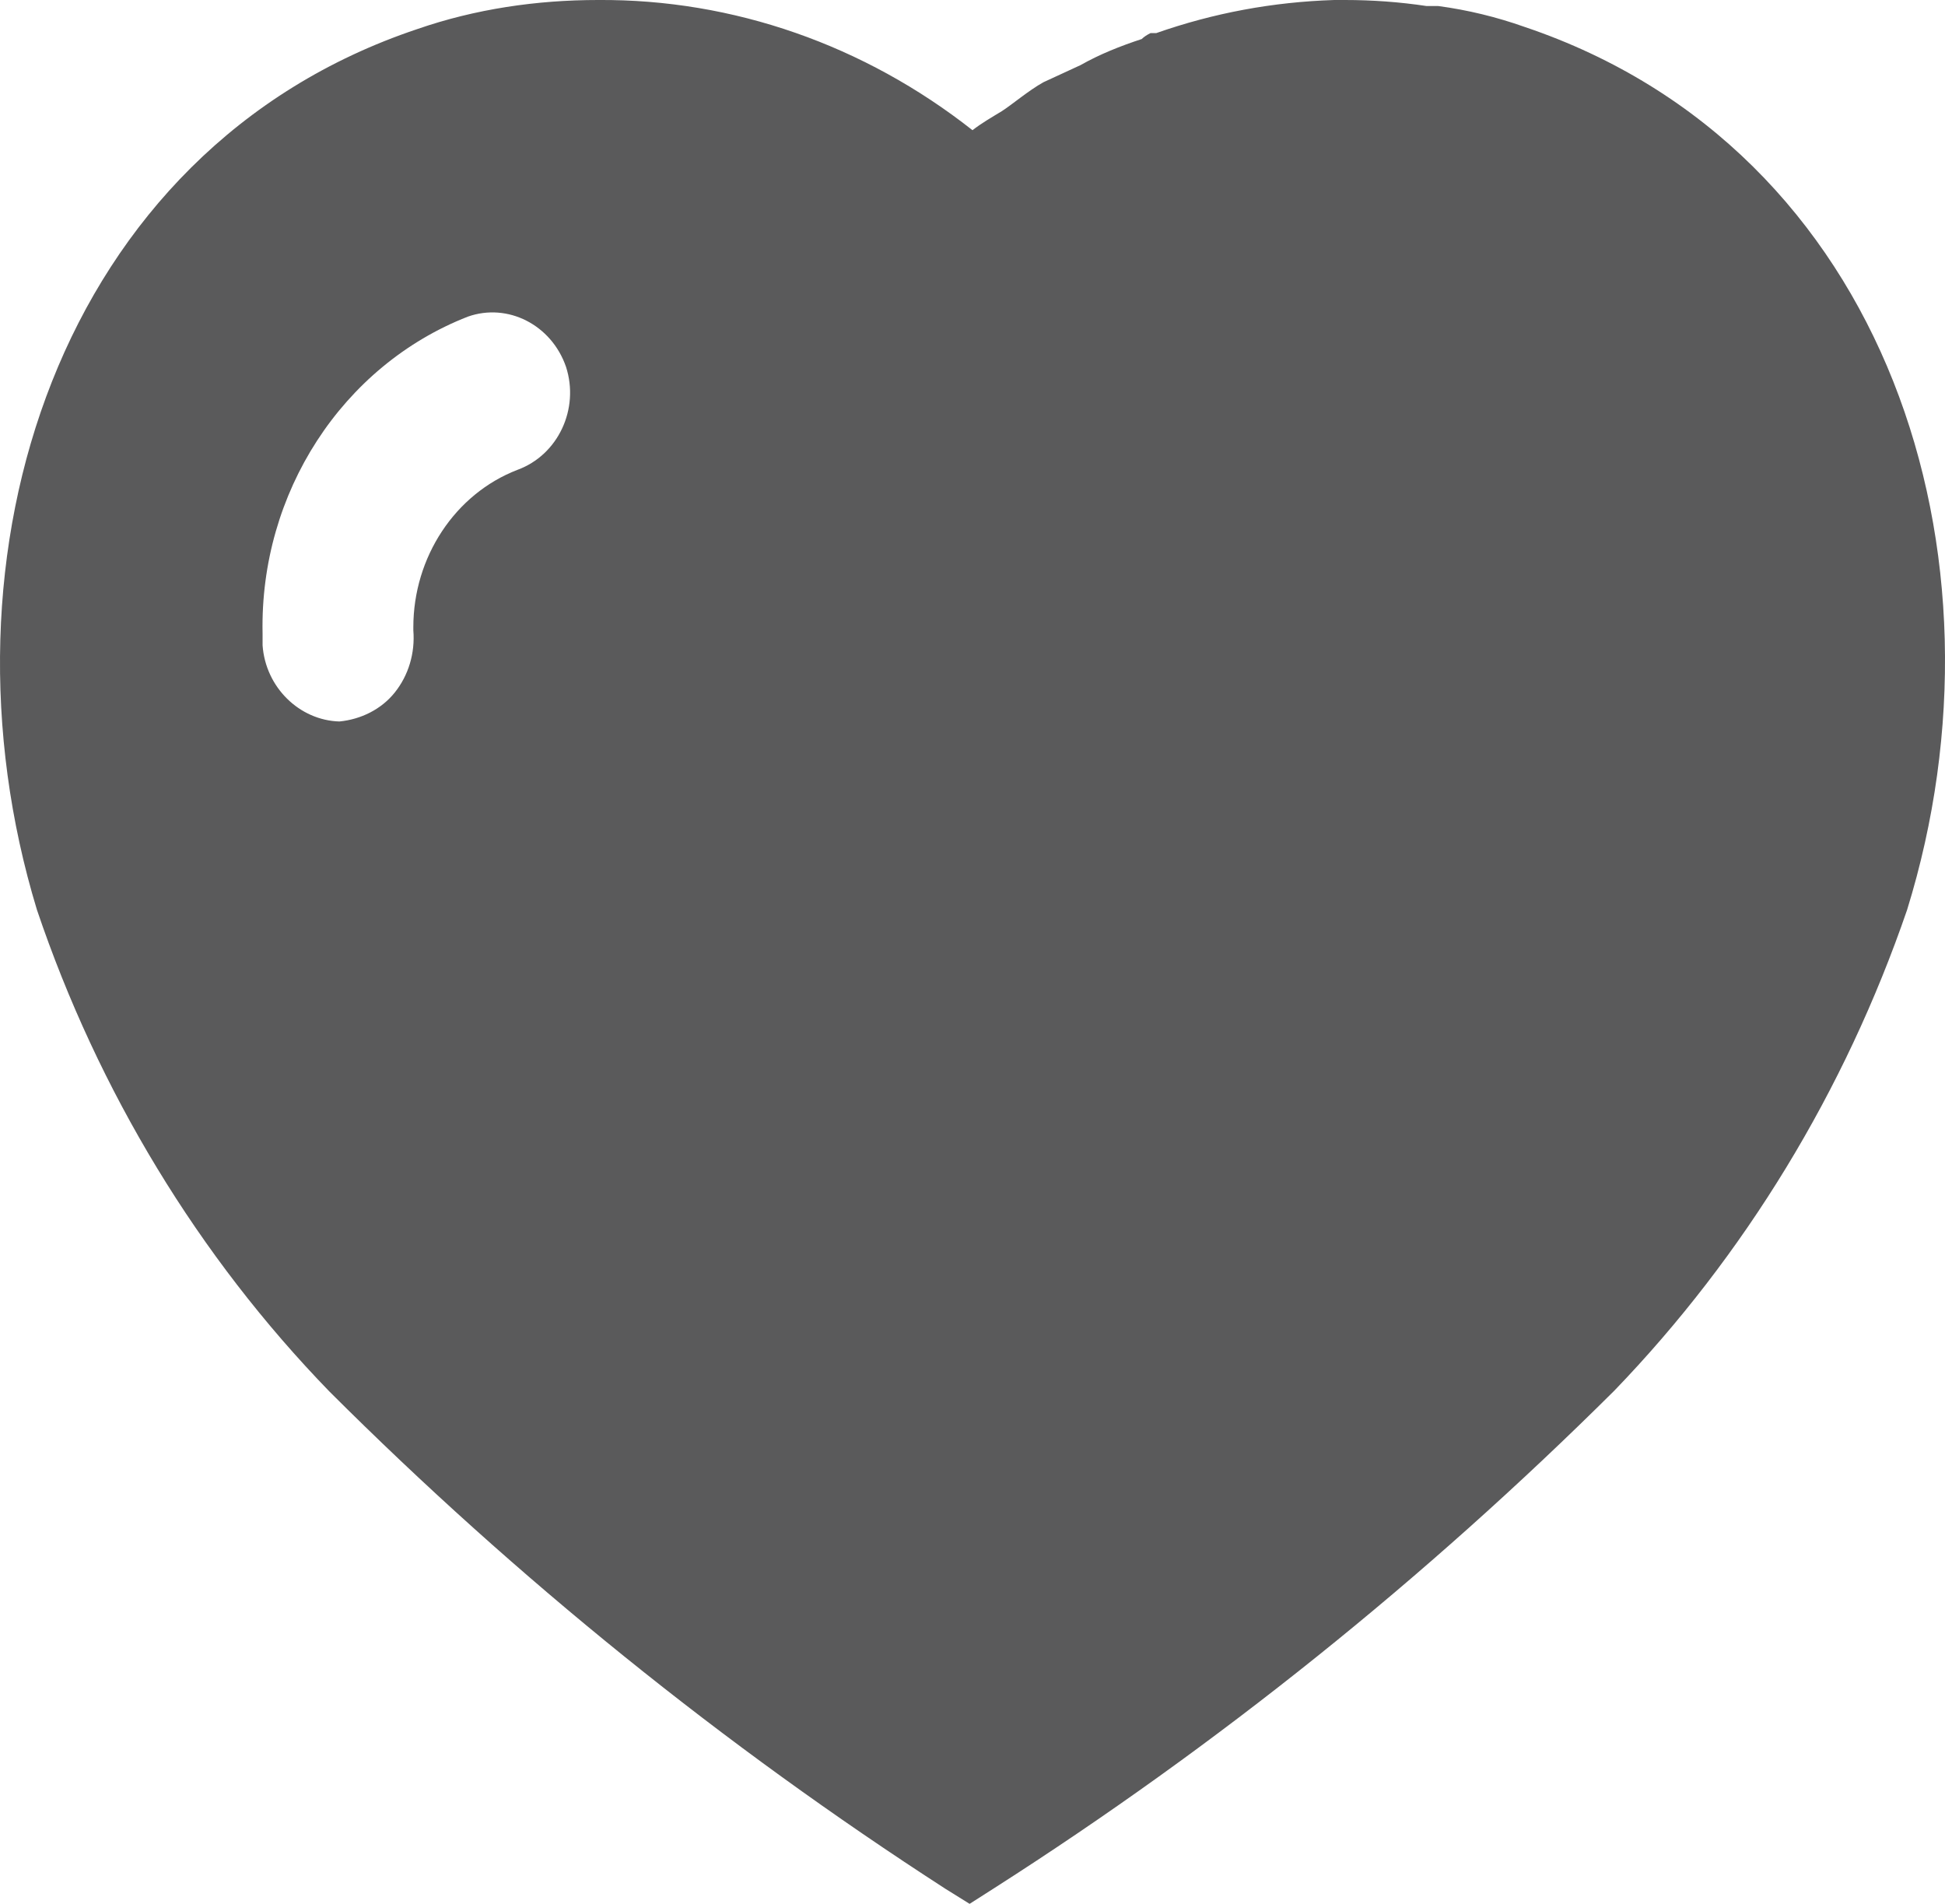 <svg width="47" height="46" viewBox="0 0 47 46" fill="none" xmlns="http://www.w3.org/2000/svg">
<path d="M32.242 0C30.762 0.047 29.328 0.313 27.939 0.8H27.801C27.707 0.846 27.636 0.897 27.589 0.943C27.07 1.114 26.579 1.308 26.109 1.574L25.216 1.986C24.863 2.18 24.44 2.54 24.205 2.688C23.97 2.831 23.712 2.979 23.5 3.146C20.889 1.09 17.719 -0.023 14.453 0C12.97 0 11.489 0.216 10.082 0.703C1.408 3.608 -1.717 13.413 0.893 21.984C2.374 26.363 4.794 30.36 7.965 33.626C12.502 38.154 17.482 42.172 22.842 45.634L23.43 46L24.041 45.61C29.42 42.172 34.428 38.154 39.008 33.602C42.157 30.336 44.58 26.363 46.084 21.984C48.739 13.413 45.614 3.608 36.846 0.652C36.164 0.41 35.462 0.24 34.757 0.146H34.475C33.814 0.047 33.159 0 32.501 0H32.242ZM11.304 7.651C12.267 7.31 13.325 7.845 13.677 8.862C14.006 9.878 13.489 10.992 12.502 11.353C10.996 11.934 9.988 13.462 9.988 15.154V15.229C10.033 15.783 9.87 16.318 9.541 16.73C9.212 17.142 8.719 17.381 8.202 17.432C7.238 17.405 6.416 16.609 6.345 15.59V15.302C6.275 11.91 8.27 8.837 11.304 7.651Z" fill="#141416" fill-opacity="0.7"/>
</svg>
